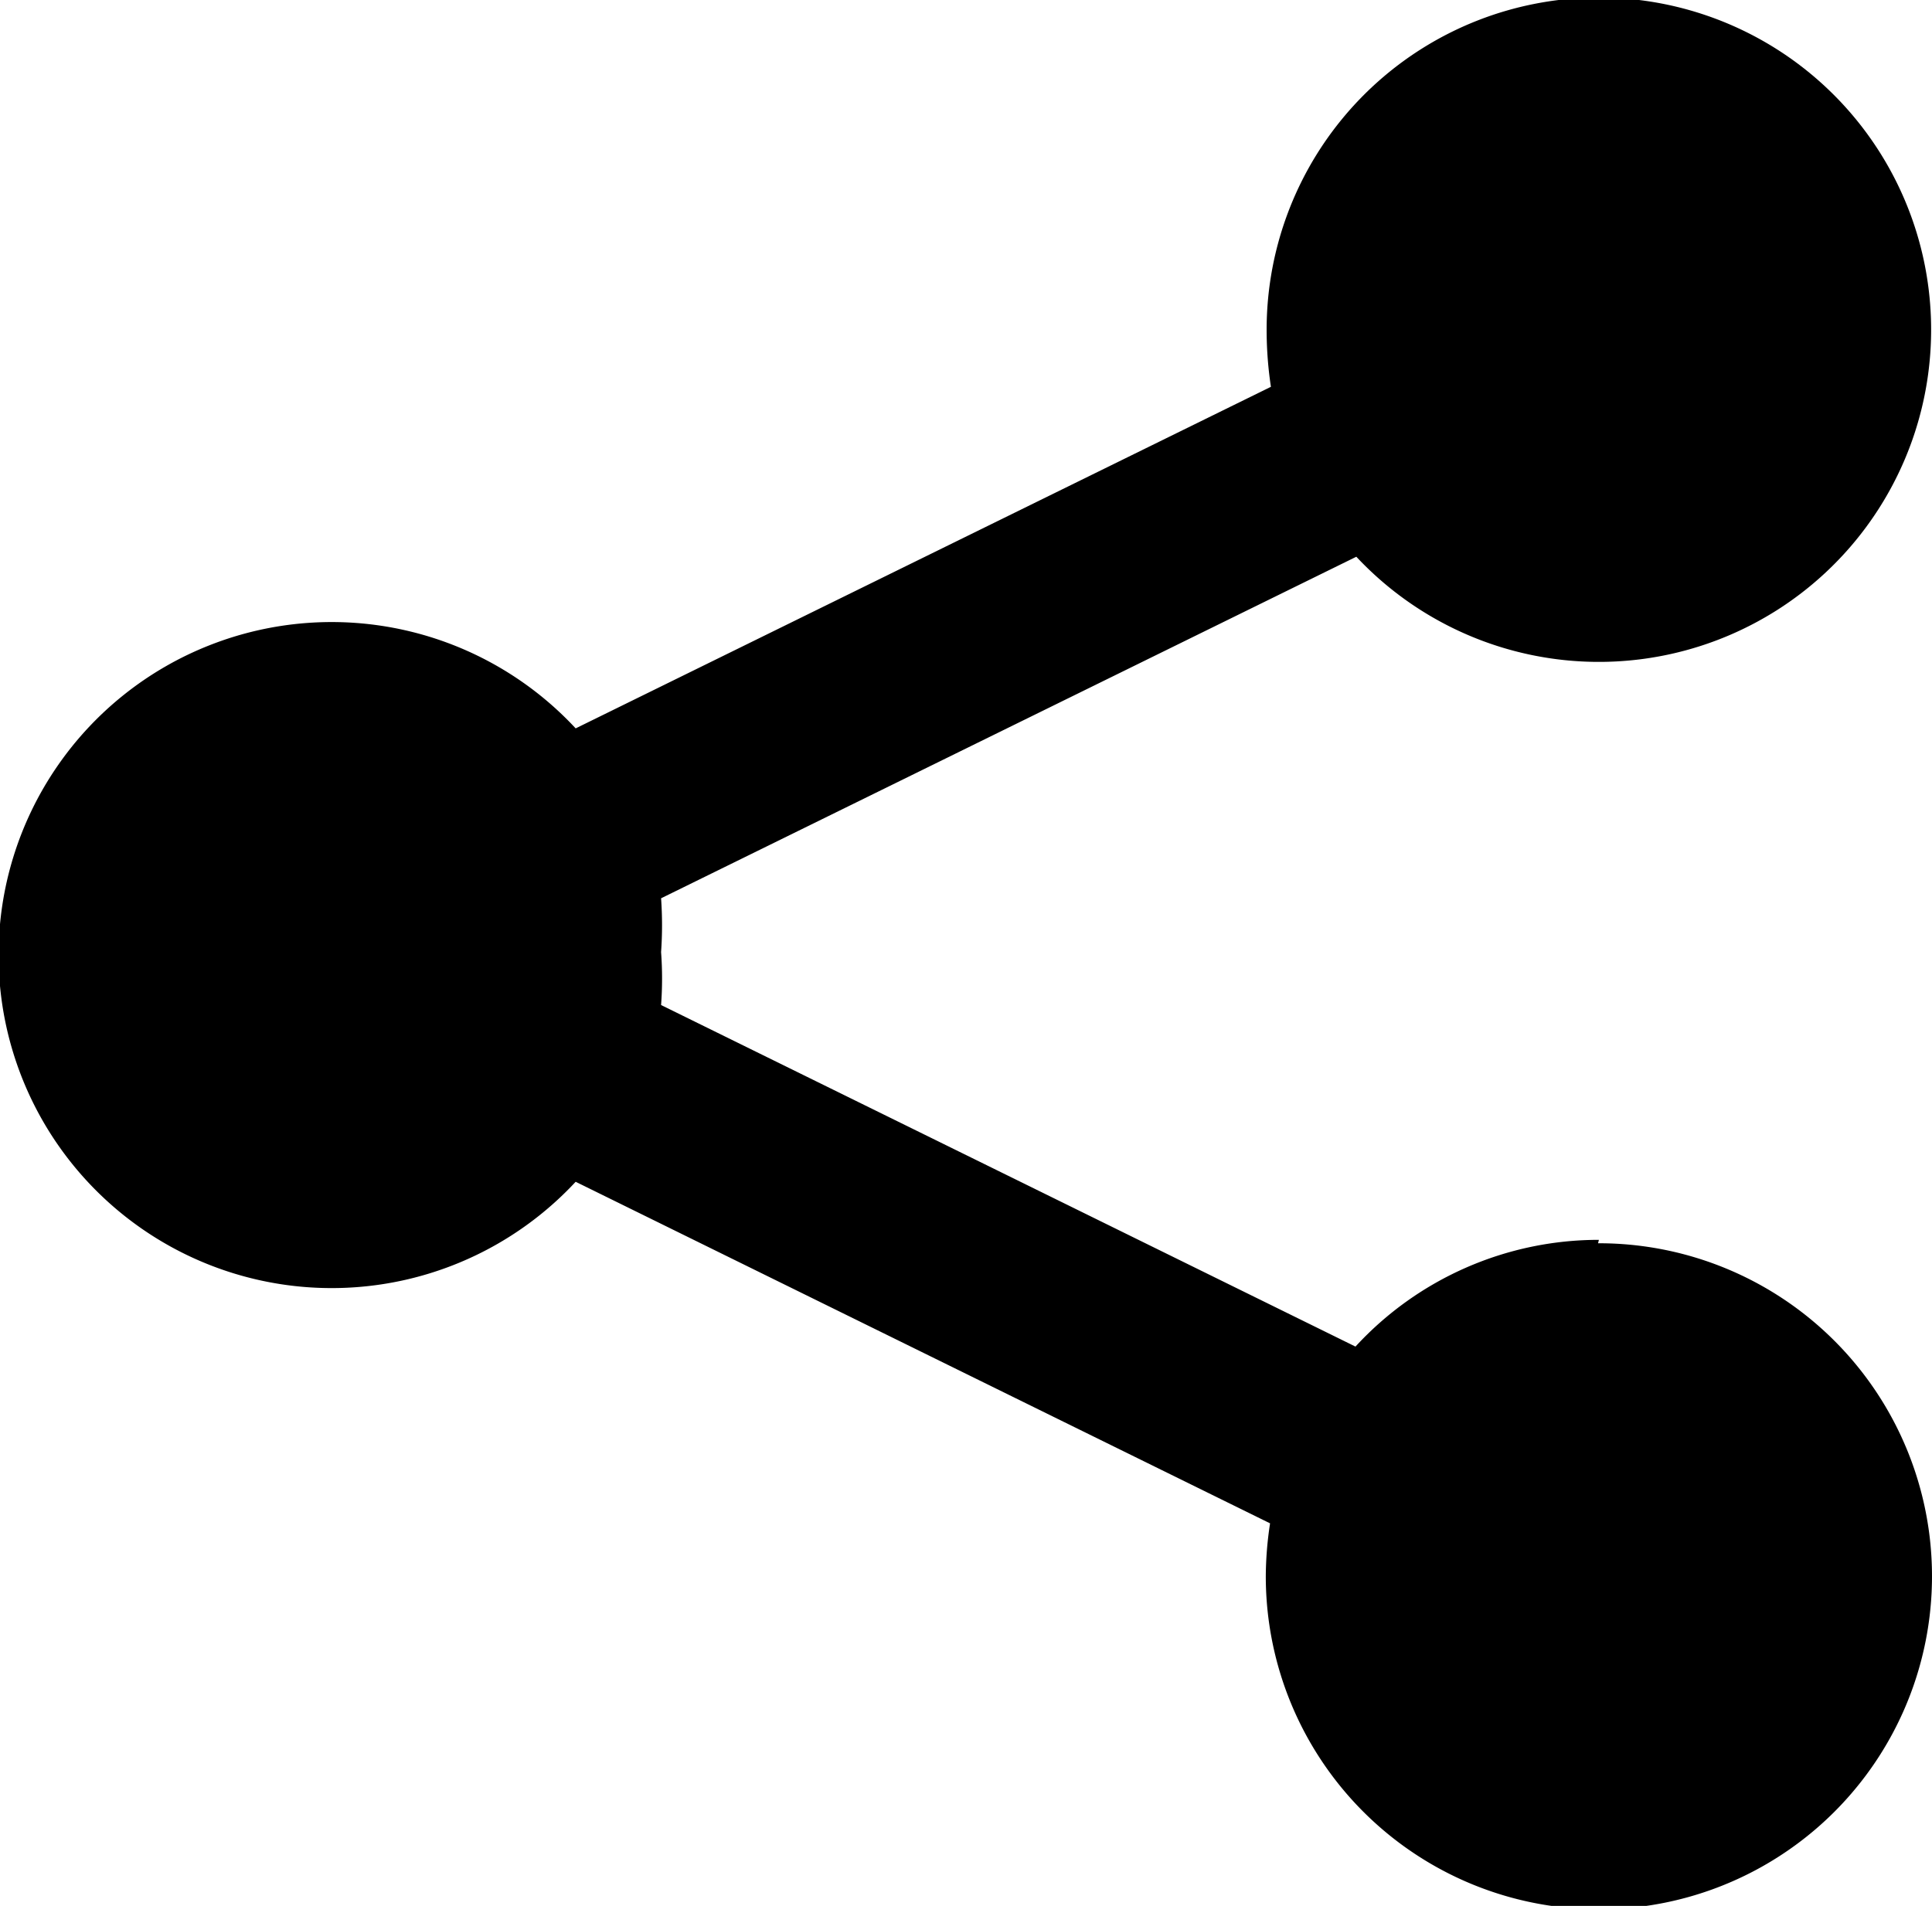<svg xmlns="http://www.w3.org/2000/svg" viewBox="0 0 22.62 22.32"><g id="Capa_2" data-name="Capa 2"><g id="Wireframes"><path d="M18.72,14.52a3.87,3.87,0,0,0-2.85,1.25l-8.13-4a4.21,4.21,0,0,0,0-.62,4.46,4.46,0,0,0,0-.63l8.14-4A3.89,3.89,0,1,0,14.83,3.9a4.46,4.46,0,0,0,.05.63l-8.14,4a3.9,3.9,0,1,0,0,5.31l8.13,4a4.21,4.21,0,0,0-.05.62,3.9,3.9,0,1,0,3.89-3.9Z"/></g></g></svg>